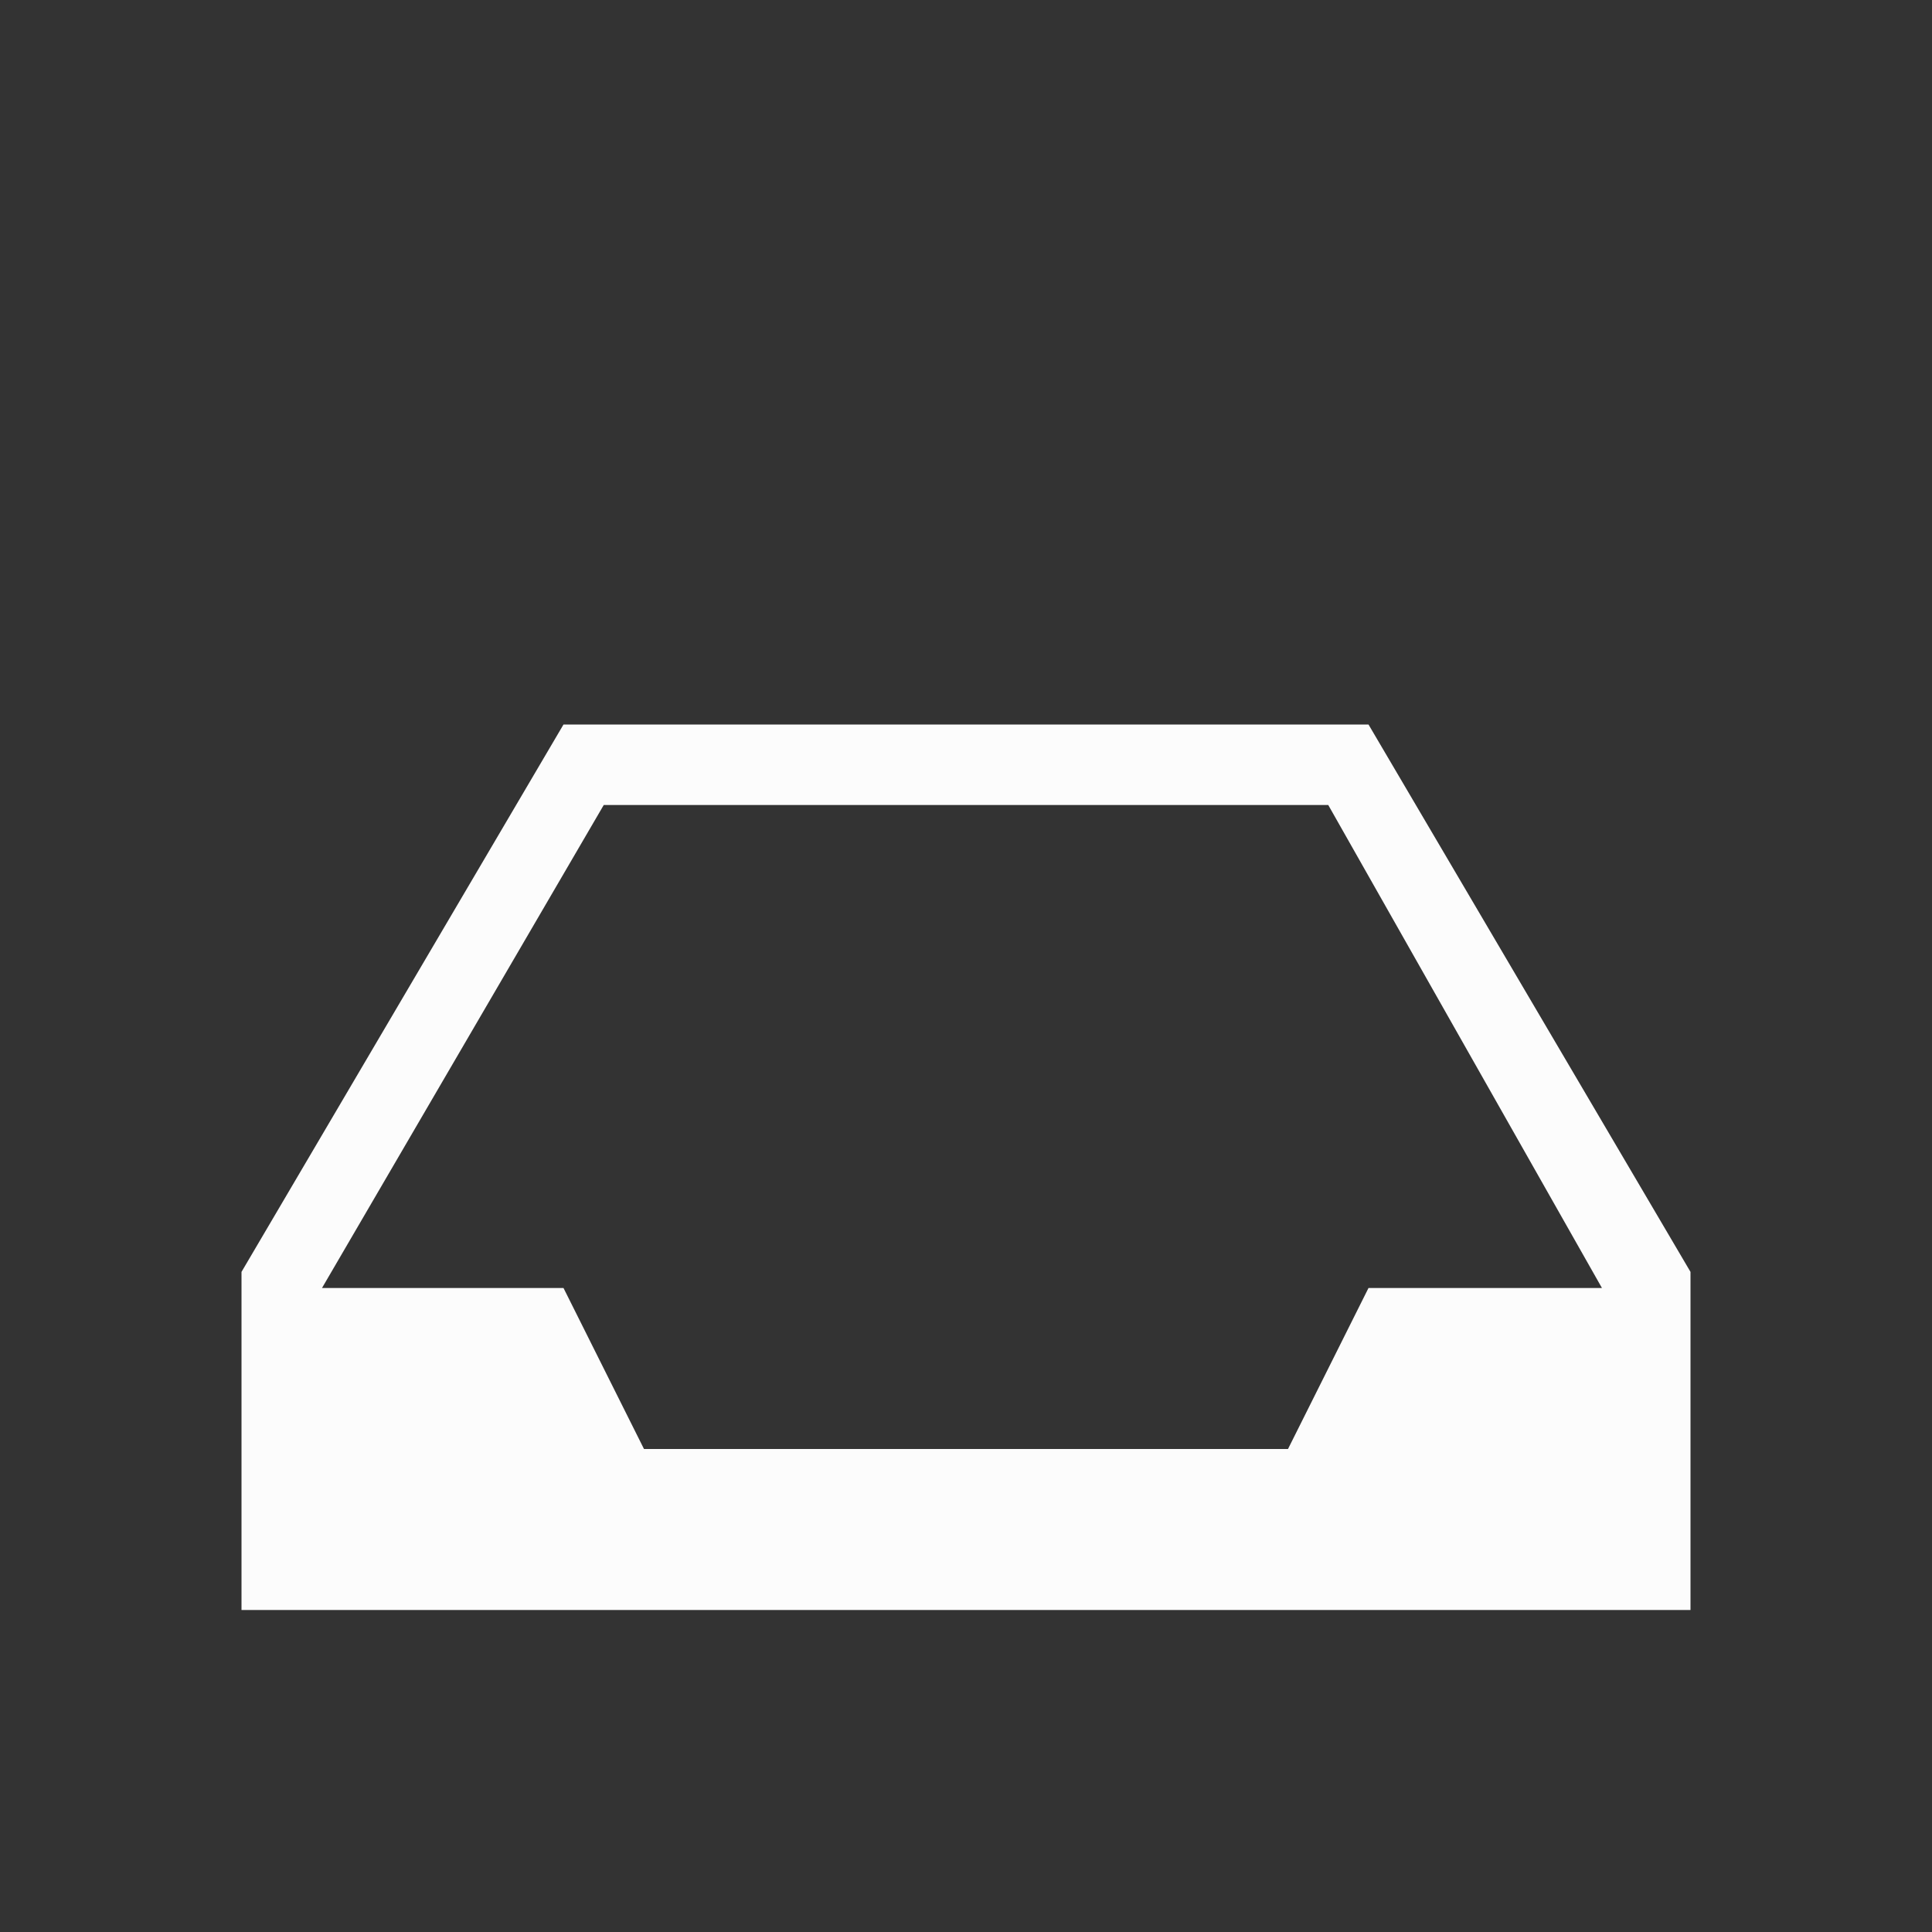 <?xml version="1.0" encoding="UTF-8"?>
<svg xmlns="http://www.w3.org/2000/svg" viewBox="0 0 24 24" width="24" height="24">
<rect x="0" y="0" width="24" height="24" fill="#333333" stroke="none"/>
<defs id="defs3051">

</defs>
<g transform="translate(1,1)">
<path style="fill:#fcfcfc" d="M 6 8 L 2 14.8 L 2 16.3 L 2 19 L 6 19 L 16 19 L 20 19 L 20 16.3 L 20 14.8 L 16 8 L 16 8 L 13 8 L 9 8 L 7.1 8 L 6 8 z M 6.5 9 L 9 9 L 13 9 L 15.5 9 L 18.9 15 L 16 15 L 15 17 L 7 17 L 6 15 L 3 15 L 6.5 9 z " />
</g>
</svg>
